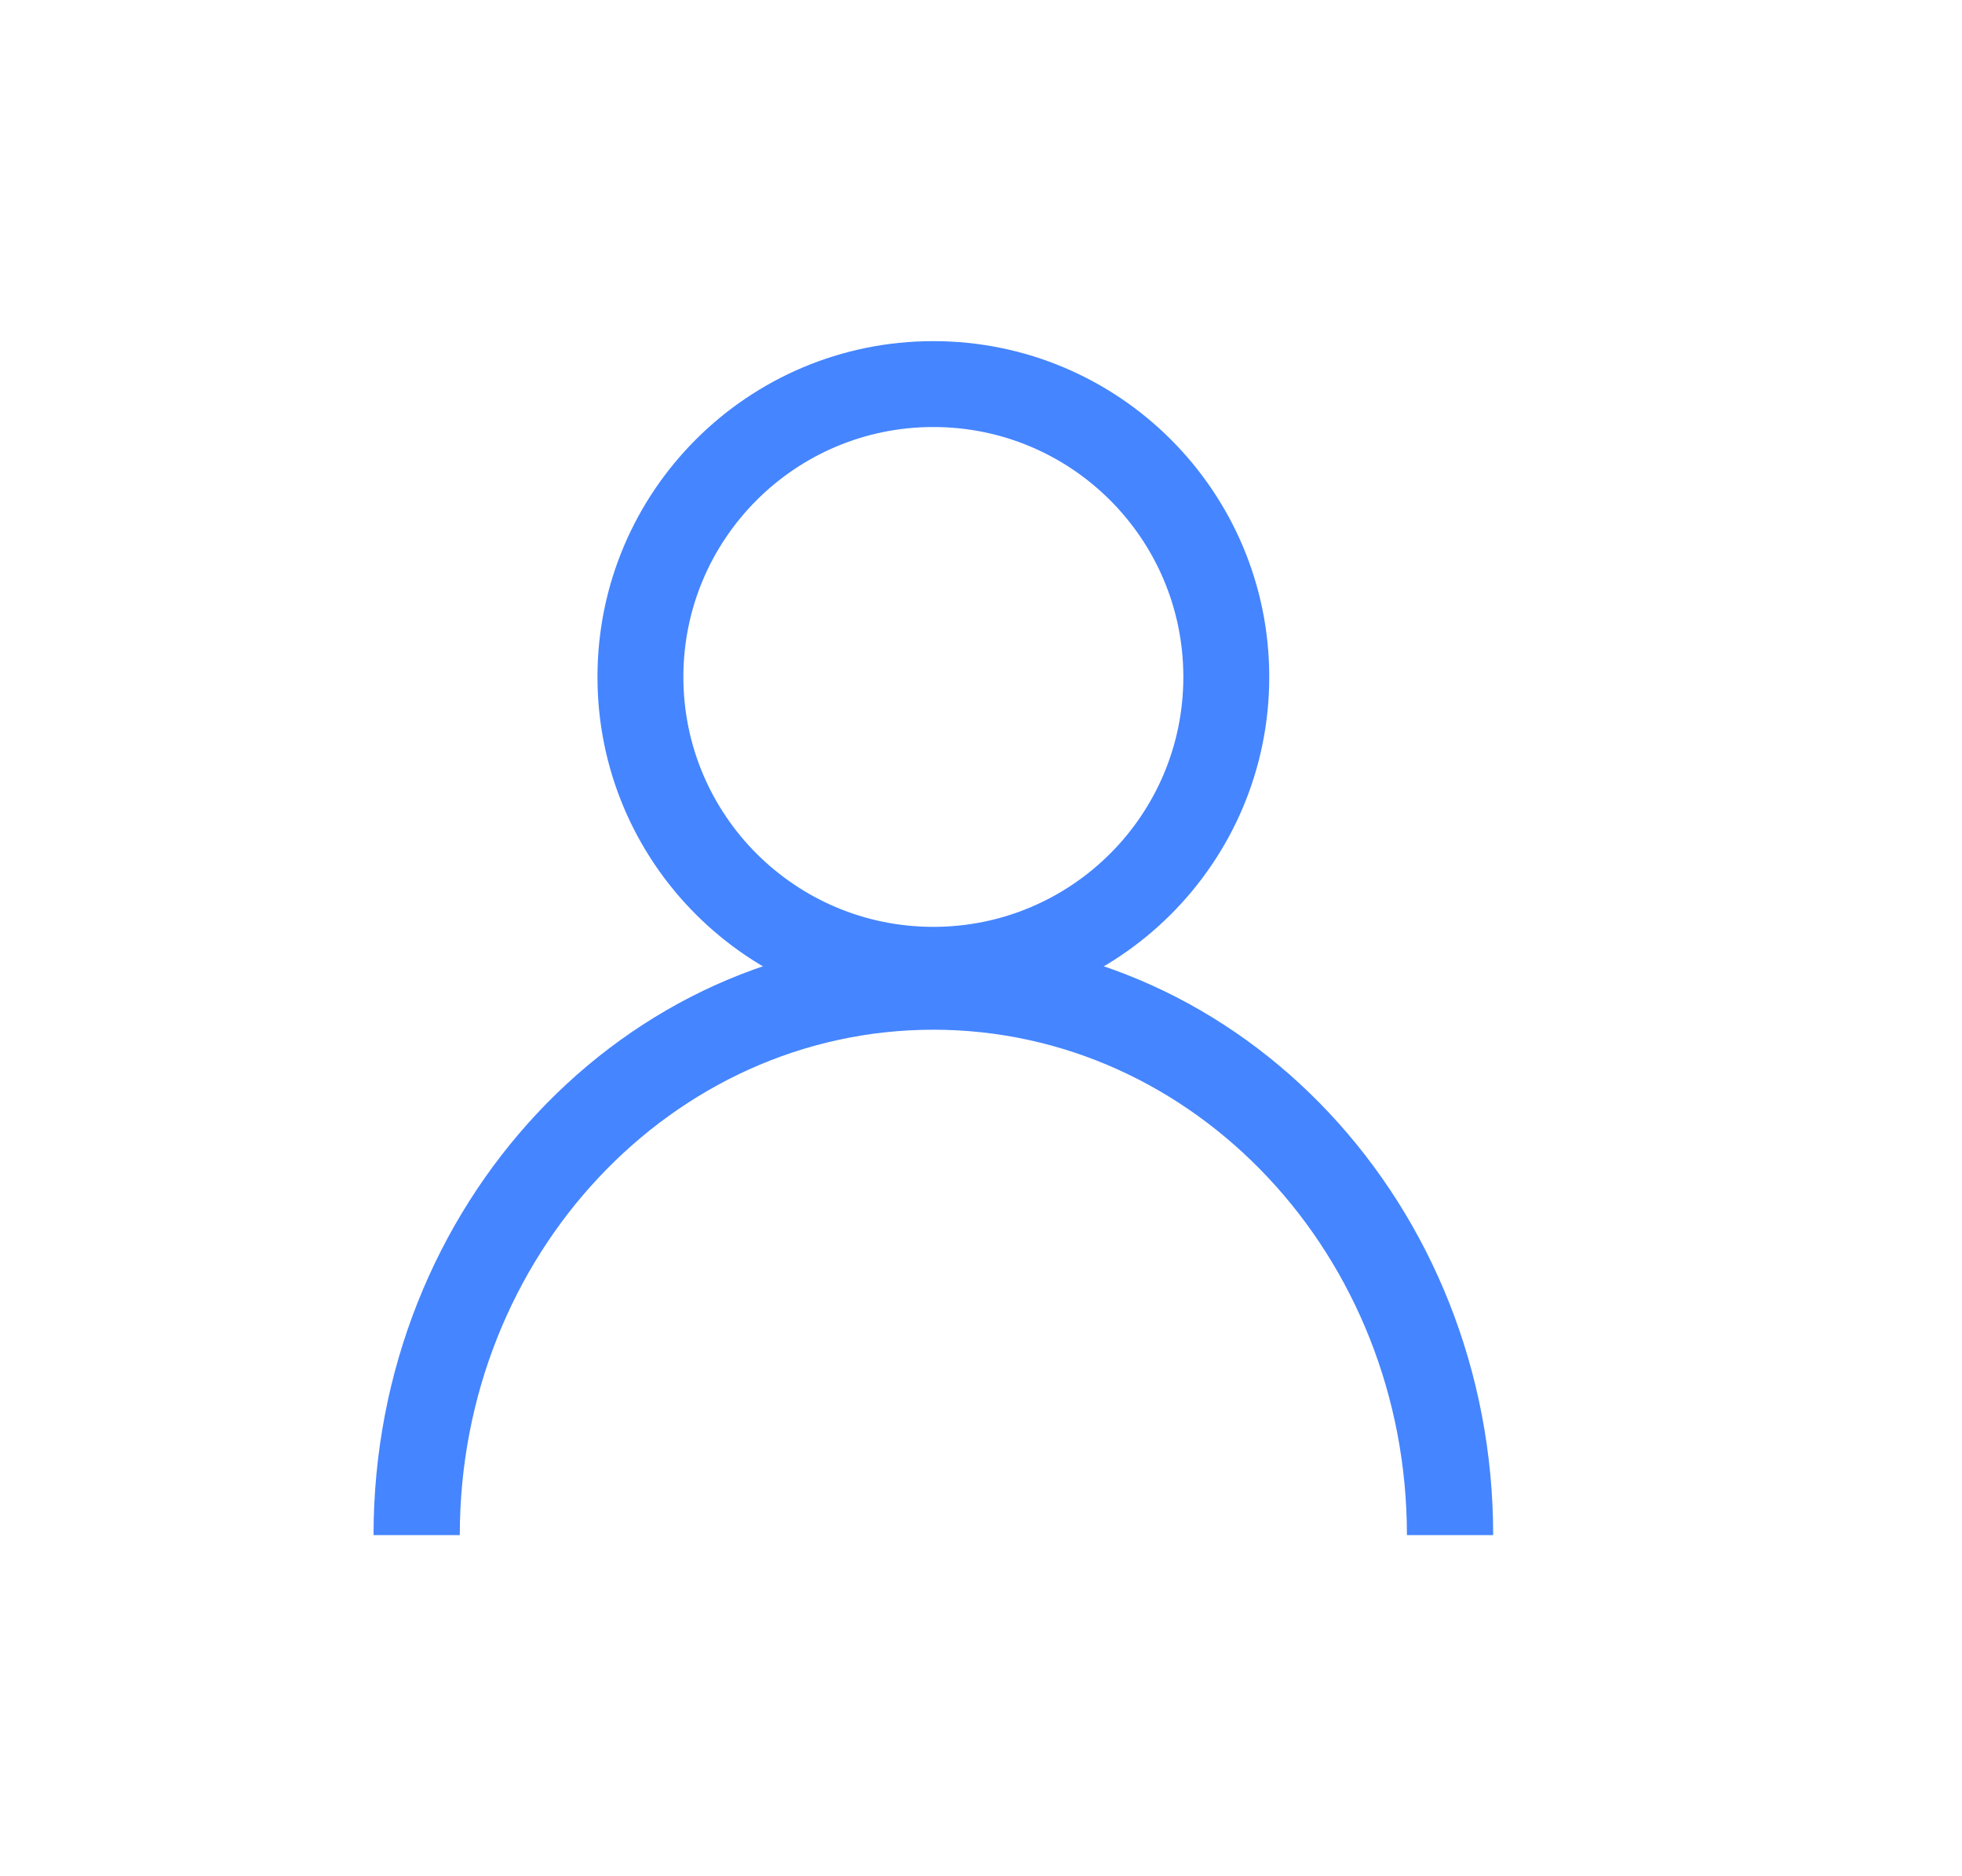 <?xml version="1.0" encoding="UTF-8"?>
<svg width="23px" height="22px" viewBox="0 0 23 22" version="1.1" xmlns="http://www.w3.org/2000/svg" xmlns:xlink="http://www.w3.org/1999/xlink">
    <!-- Generator: Sketch 60 (88103) - https://sketch.com -->
    <title>02用户中心</title>
    <desc>Created with Sketch.</desc>
    <g id="Page-1" stroke="none" stroke-width="1" fill="none" fill-rule="evenodd">
        <g id="导航切图" transform="translate(-924, -203)" fill="#4585FF" fill-rule="nonzero">
            <g id="Group-64备份" transform="translate(876, 202.5)">
                <g id="Group-61" transform="translate(48.156, 0.5)">
                    <g id="用户中心" transform="translate(4.223, 4)">
                        <g id="Group-50">
                            <path d="M6.562,6.868 C8.181,6.868 9.493,5.556 9.493,3.938 C9.493,2.319 8.181,1.007 6.562,1.007 C4.944,1.007 3.632,2.319 3.632,3.938 C3.632,5.556 4.944,6.868 6.562,6.868 Z M6.562,7.875 C4.388,7.875 2.625,6.112 2.625,3.938 C2.625,1.763 4.388,0 6.562,0 C8.737,0 10.5,1.763 10.5,3.938 C10.5,6.112 8.737,7.875 6.562,7.875 Z" id="Oval-10"></path>
                            <path d="M12.114,14 C12.114,10.726 9.627,8.074 6.562,8.074 C3.498,8.074 1.011,10.726 1.011,14 L0,14 C0,10.134 2.938,7 6.562,7 C10.187,7 13.125,10.134 13.125,14 L12.114,14 Z M13.125,14 L12.114,14 C12.114,10.726 9.627,8.074 6.562,8.074 C3.498,8.074 1.011,10.726 1.011,14 L0,14 C0,10.134 2.938,7 6.562,7 C10.187,7 13.125,10.134 13.125,14 Z" id="Combined-Shape"></path>
                        </g>
                    </g>
                </g>
            </g>
        </g>
    </g>
</svg>